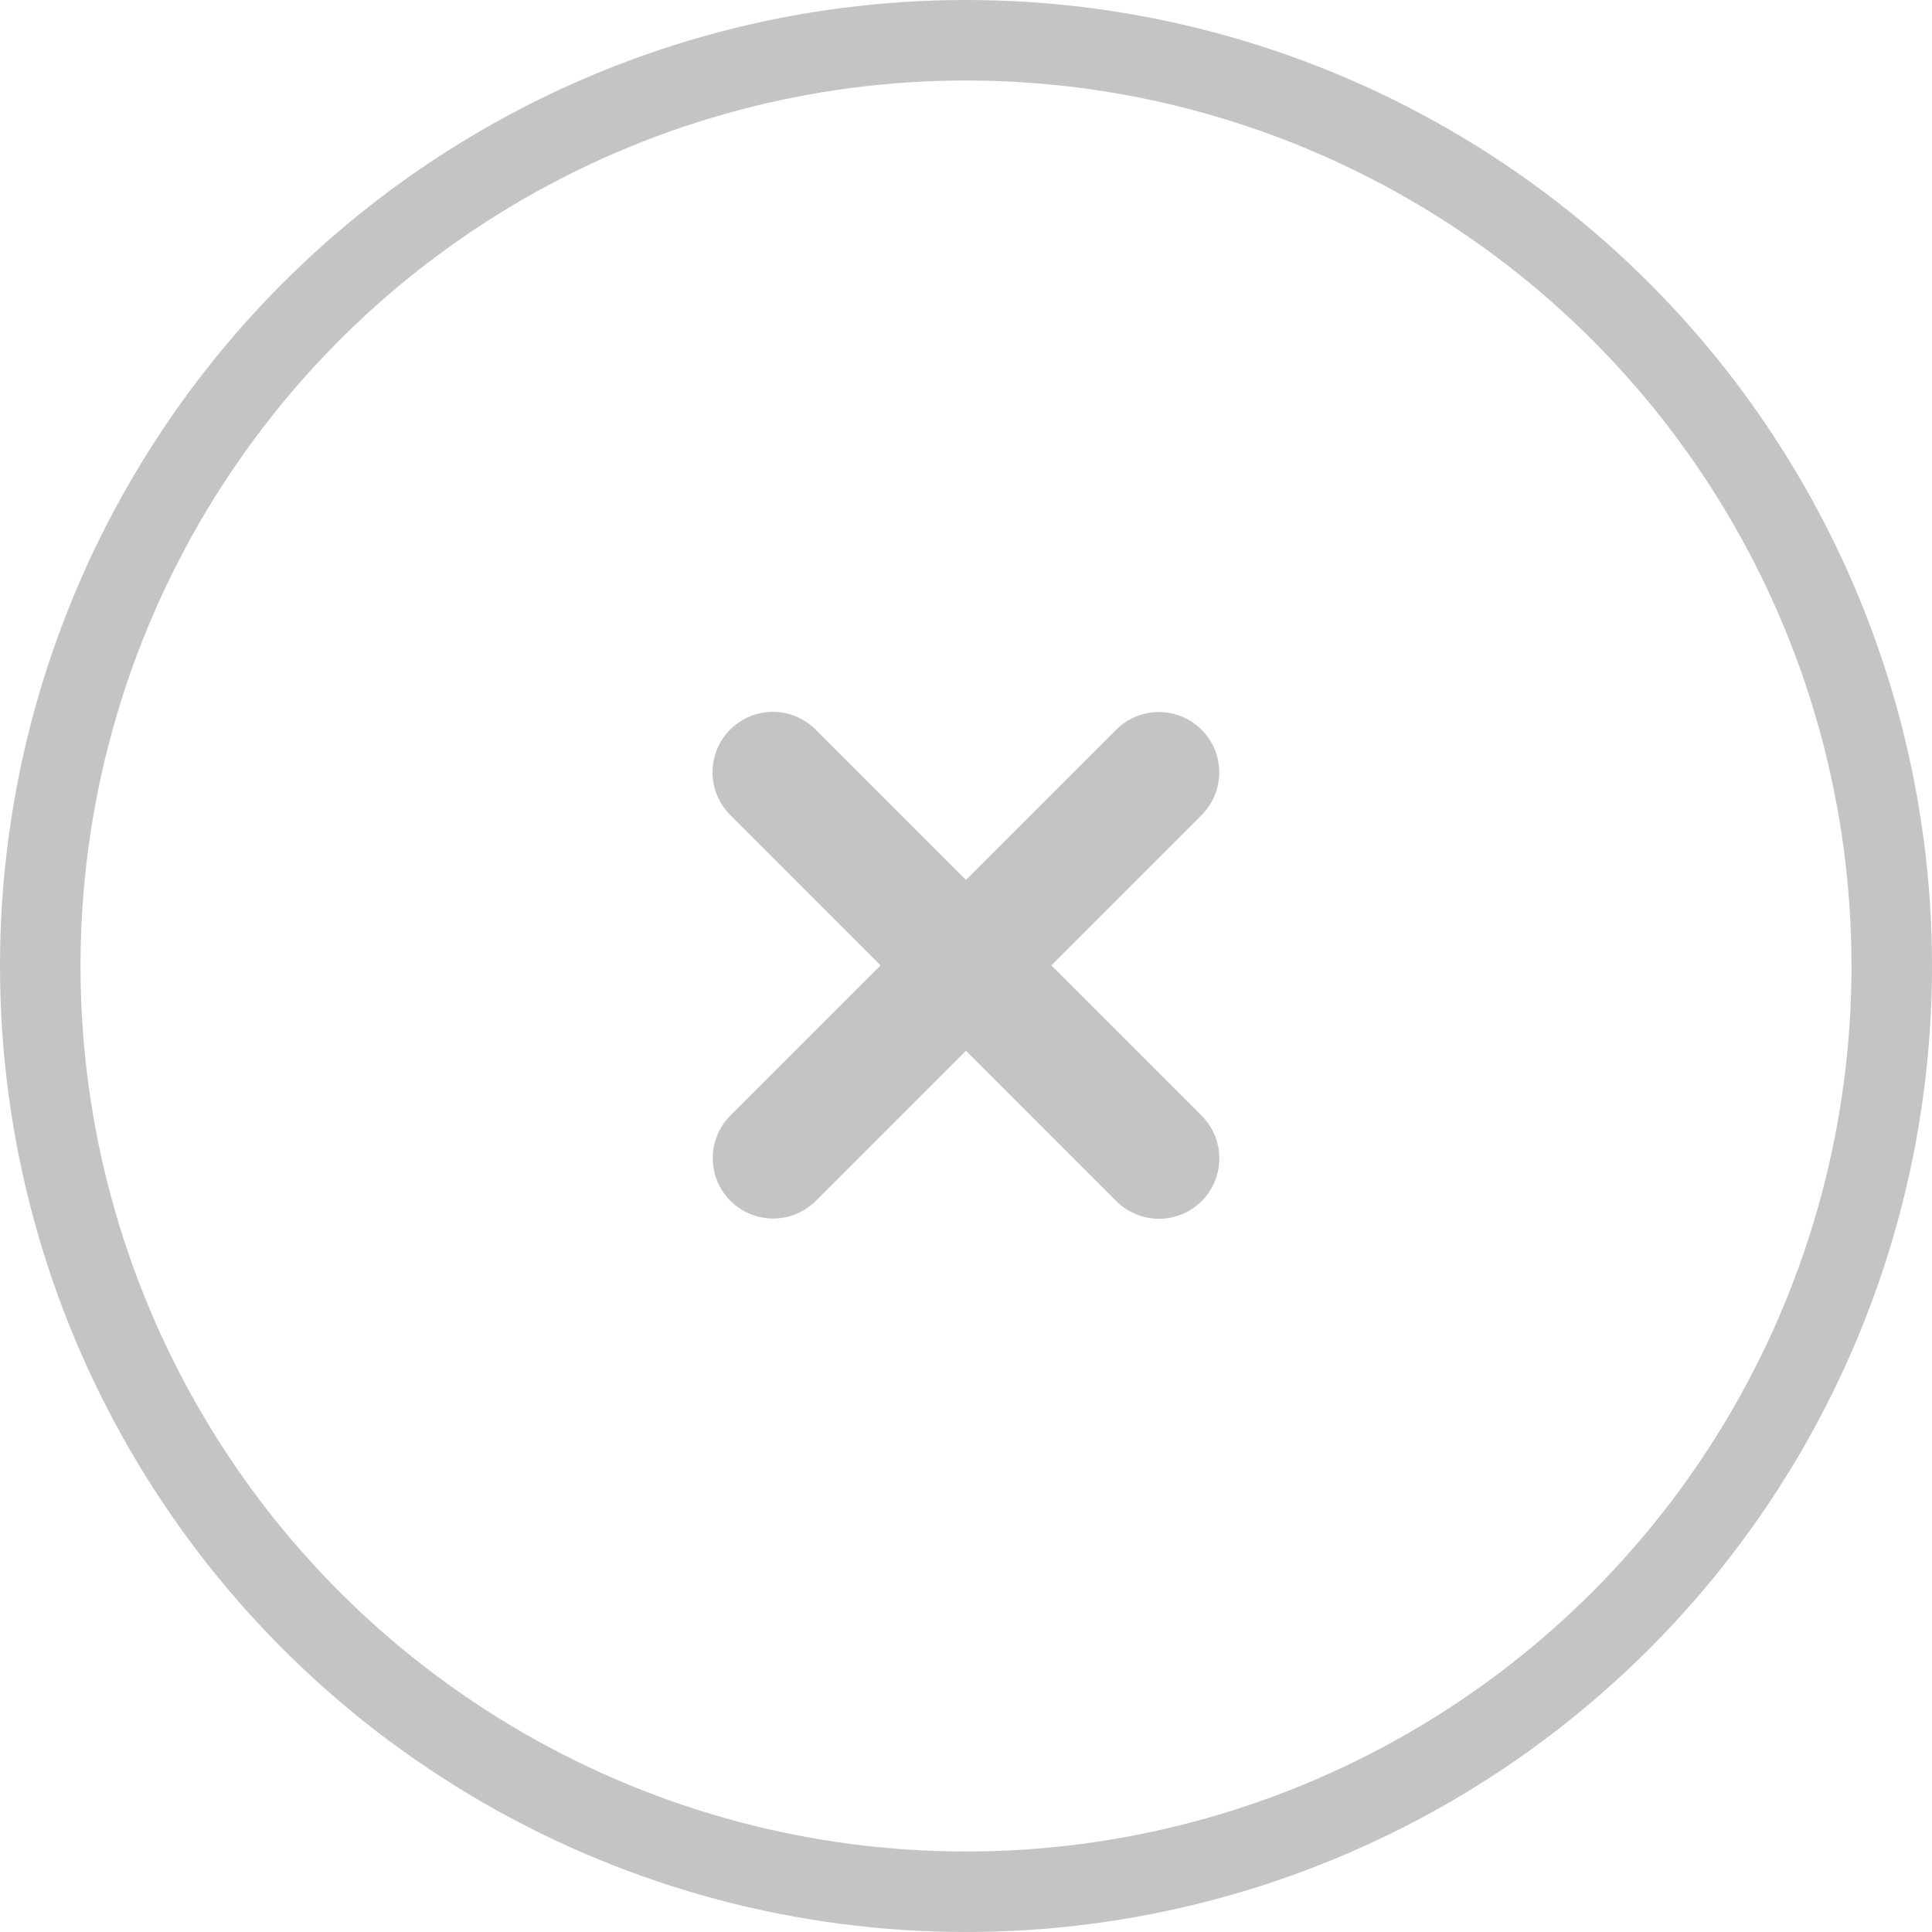 <svg width="24" height="24" viewBox="0 0 24 24" fill="none" xmlns="http://www.w3.org/2000/svg">
<path d="M14.396 9.595L9.604 14.387" stroke="#C4C4C4" stroke-width="1.5" stroke-linecap="round" stroke-linejoin="round"/>
<path d="M14.397 14.39L9.601 9.593" stroke="#C4C4C4" stroke-width="1.5" stroke-linecap="round" stroke-linejoin="round"/>
<circle cx="12" cy="12" r="11.5" stroke="#C4C4C4"/>
</svg>
